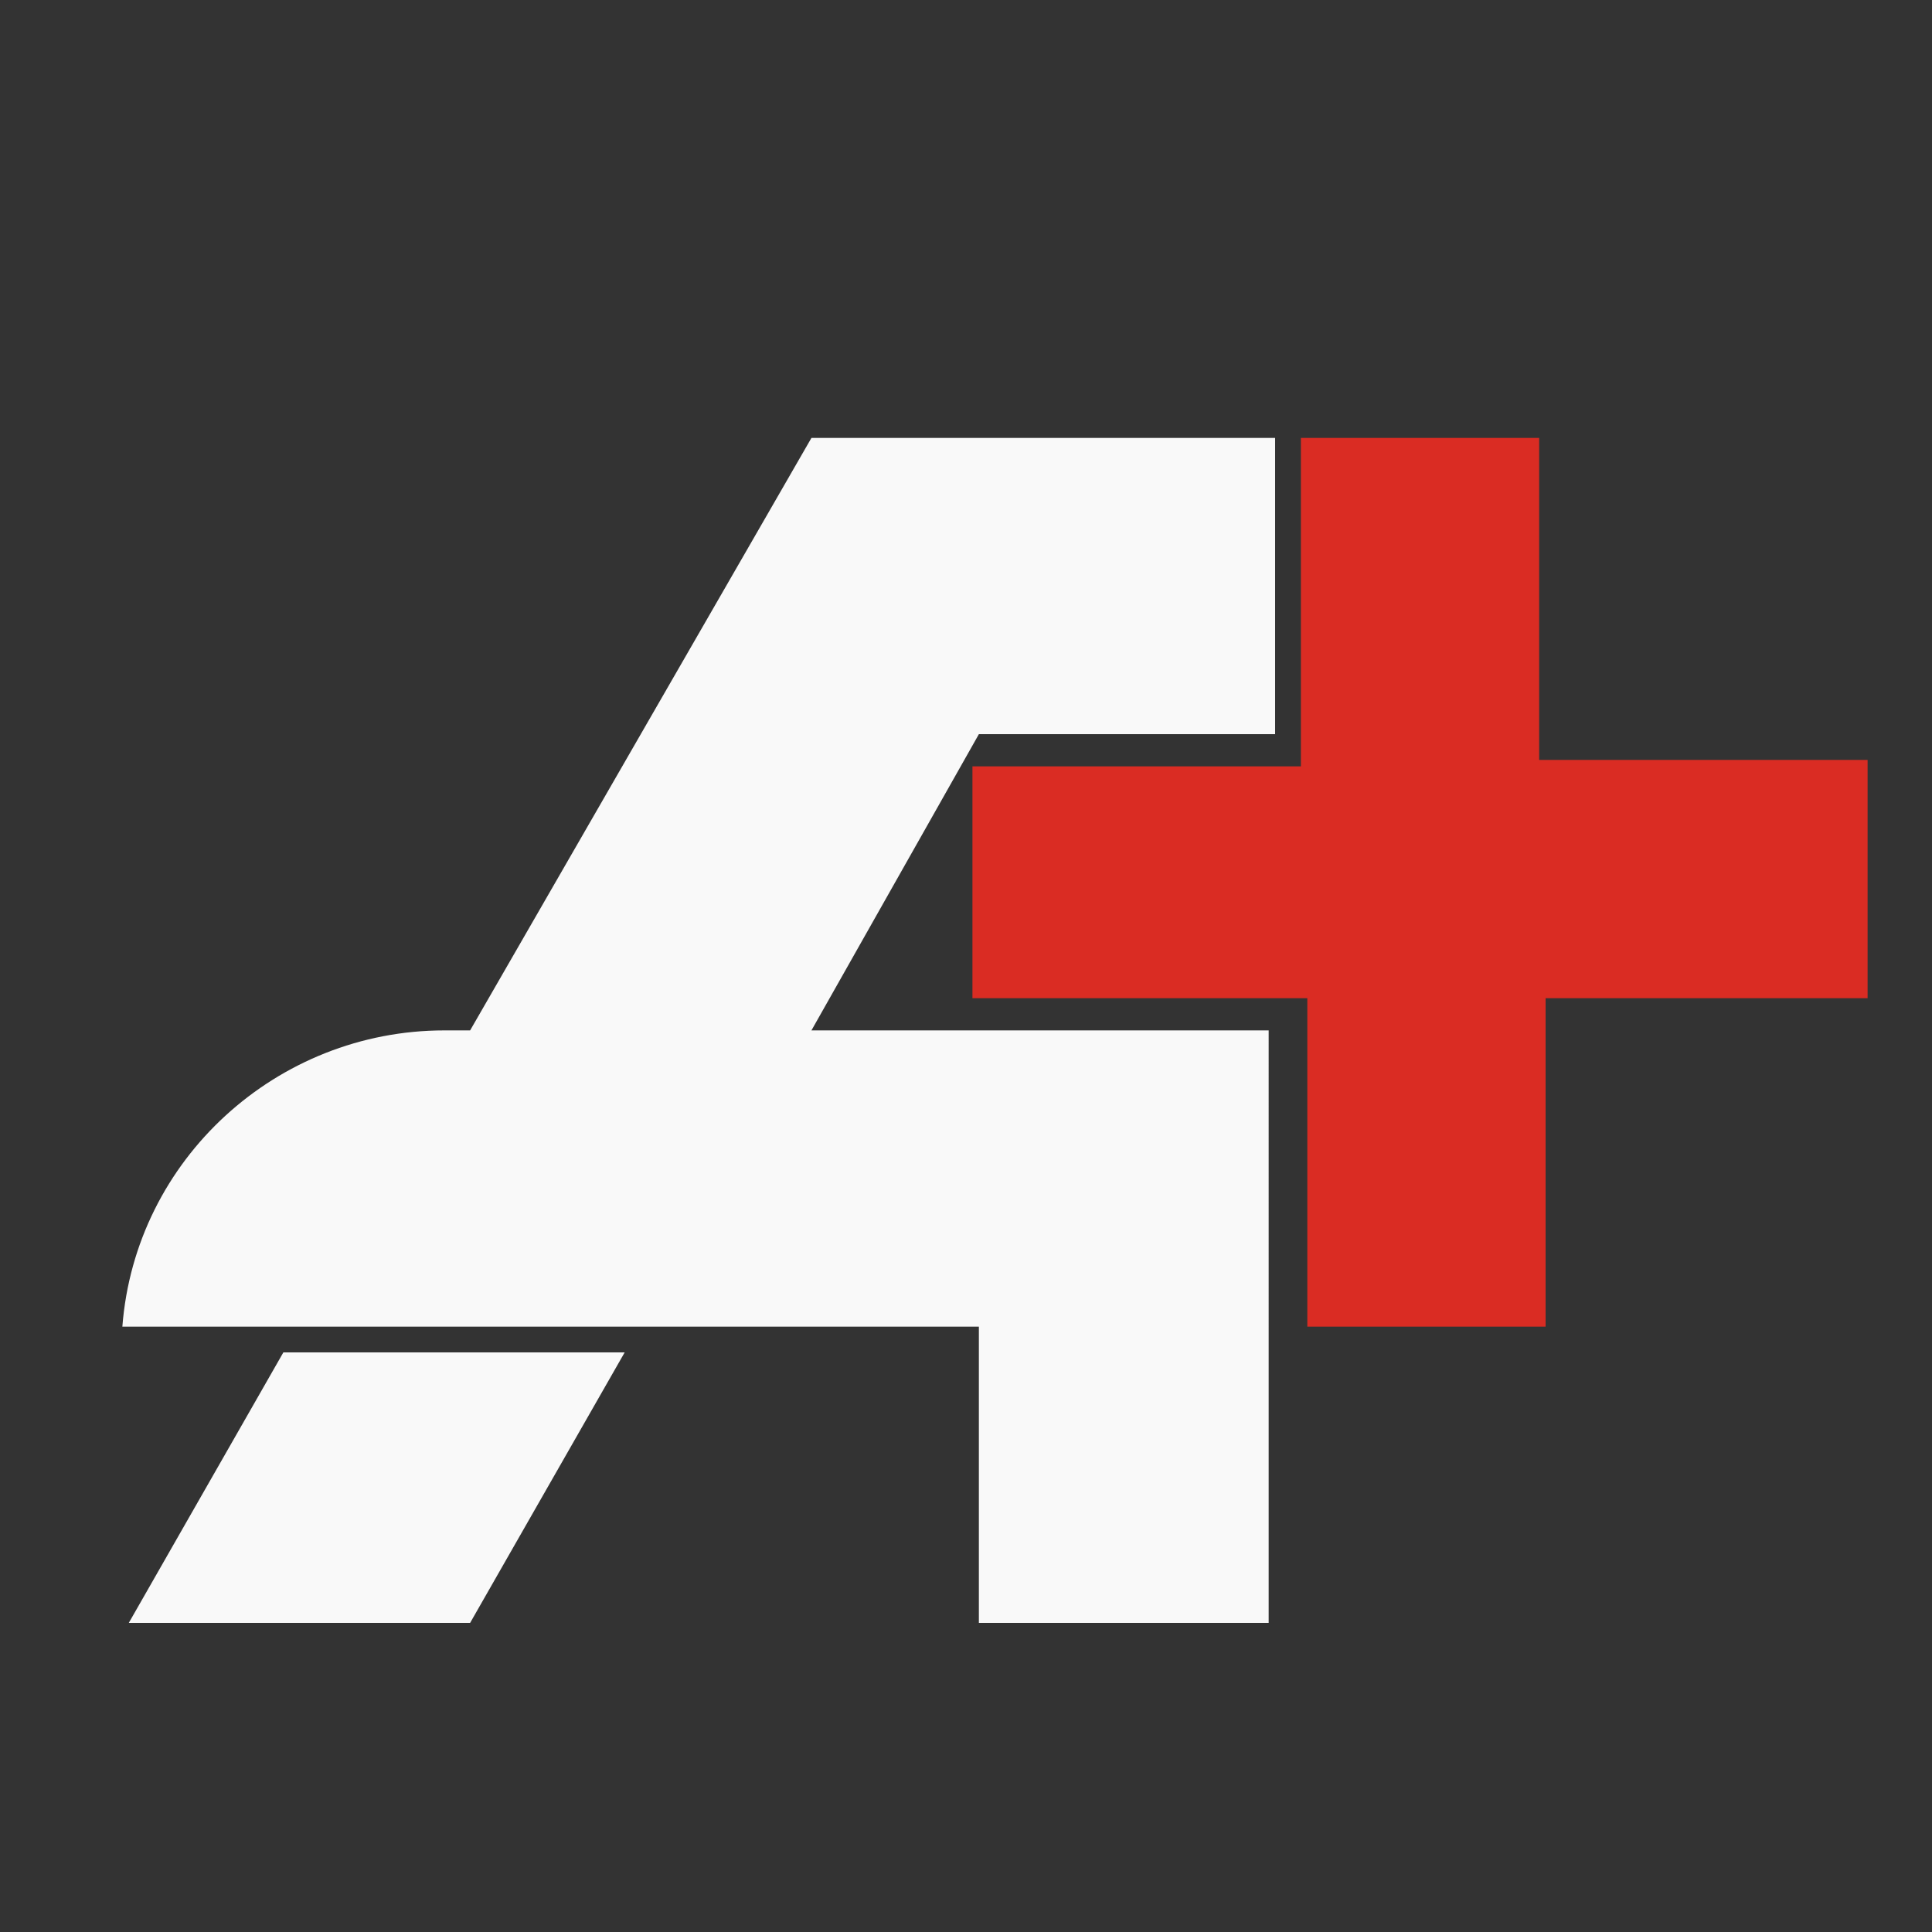
<svg version="1.1" id="Слой_1" xmlns="http://www.w3.org/2000/svg" xmlns:xlink="http://www.w3.org/1999/xlink" x="0px" y="0px"
	 viewBox="0 0 30 30" style="enable-background:new 0 0 30 30;" xml:space="preserve">
<rect x="0" y="0" width="30" height="30" fill="#333333" stroke="none"/>
<style type="text/css">
	.st0{fill-rule:evenodd;clip-rule:evenodd;fill:#DA2C23;}
	.st1{fill-rule:evenodd;clip-rule:evenodd;fill:#F9F9F9;}
</style>
<path id="Shape_665_copy" class="st0" d="M15.2,15.5h5.1v5.1h3.7v-5.1H29v-3.7h-5.1V6.8h-3.7v5.1h-5.1V15.5z"/>
<path id="Shape_665_copy_2" class="st1" d="M12.6,16l2.6-4.6h4.6V6.8h-7.2L7.3,16c-0.1,0-0.3,0-0.4,0c-2.6,0-4.8,2-5,4.6h13.3v4.6
	h4.5V16H12.6z M9.7,21H4.4L2,25.2h5.3L9.7,21z"/>
</svg>
